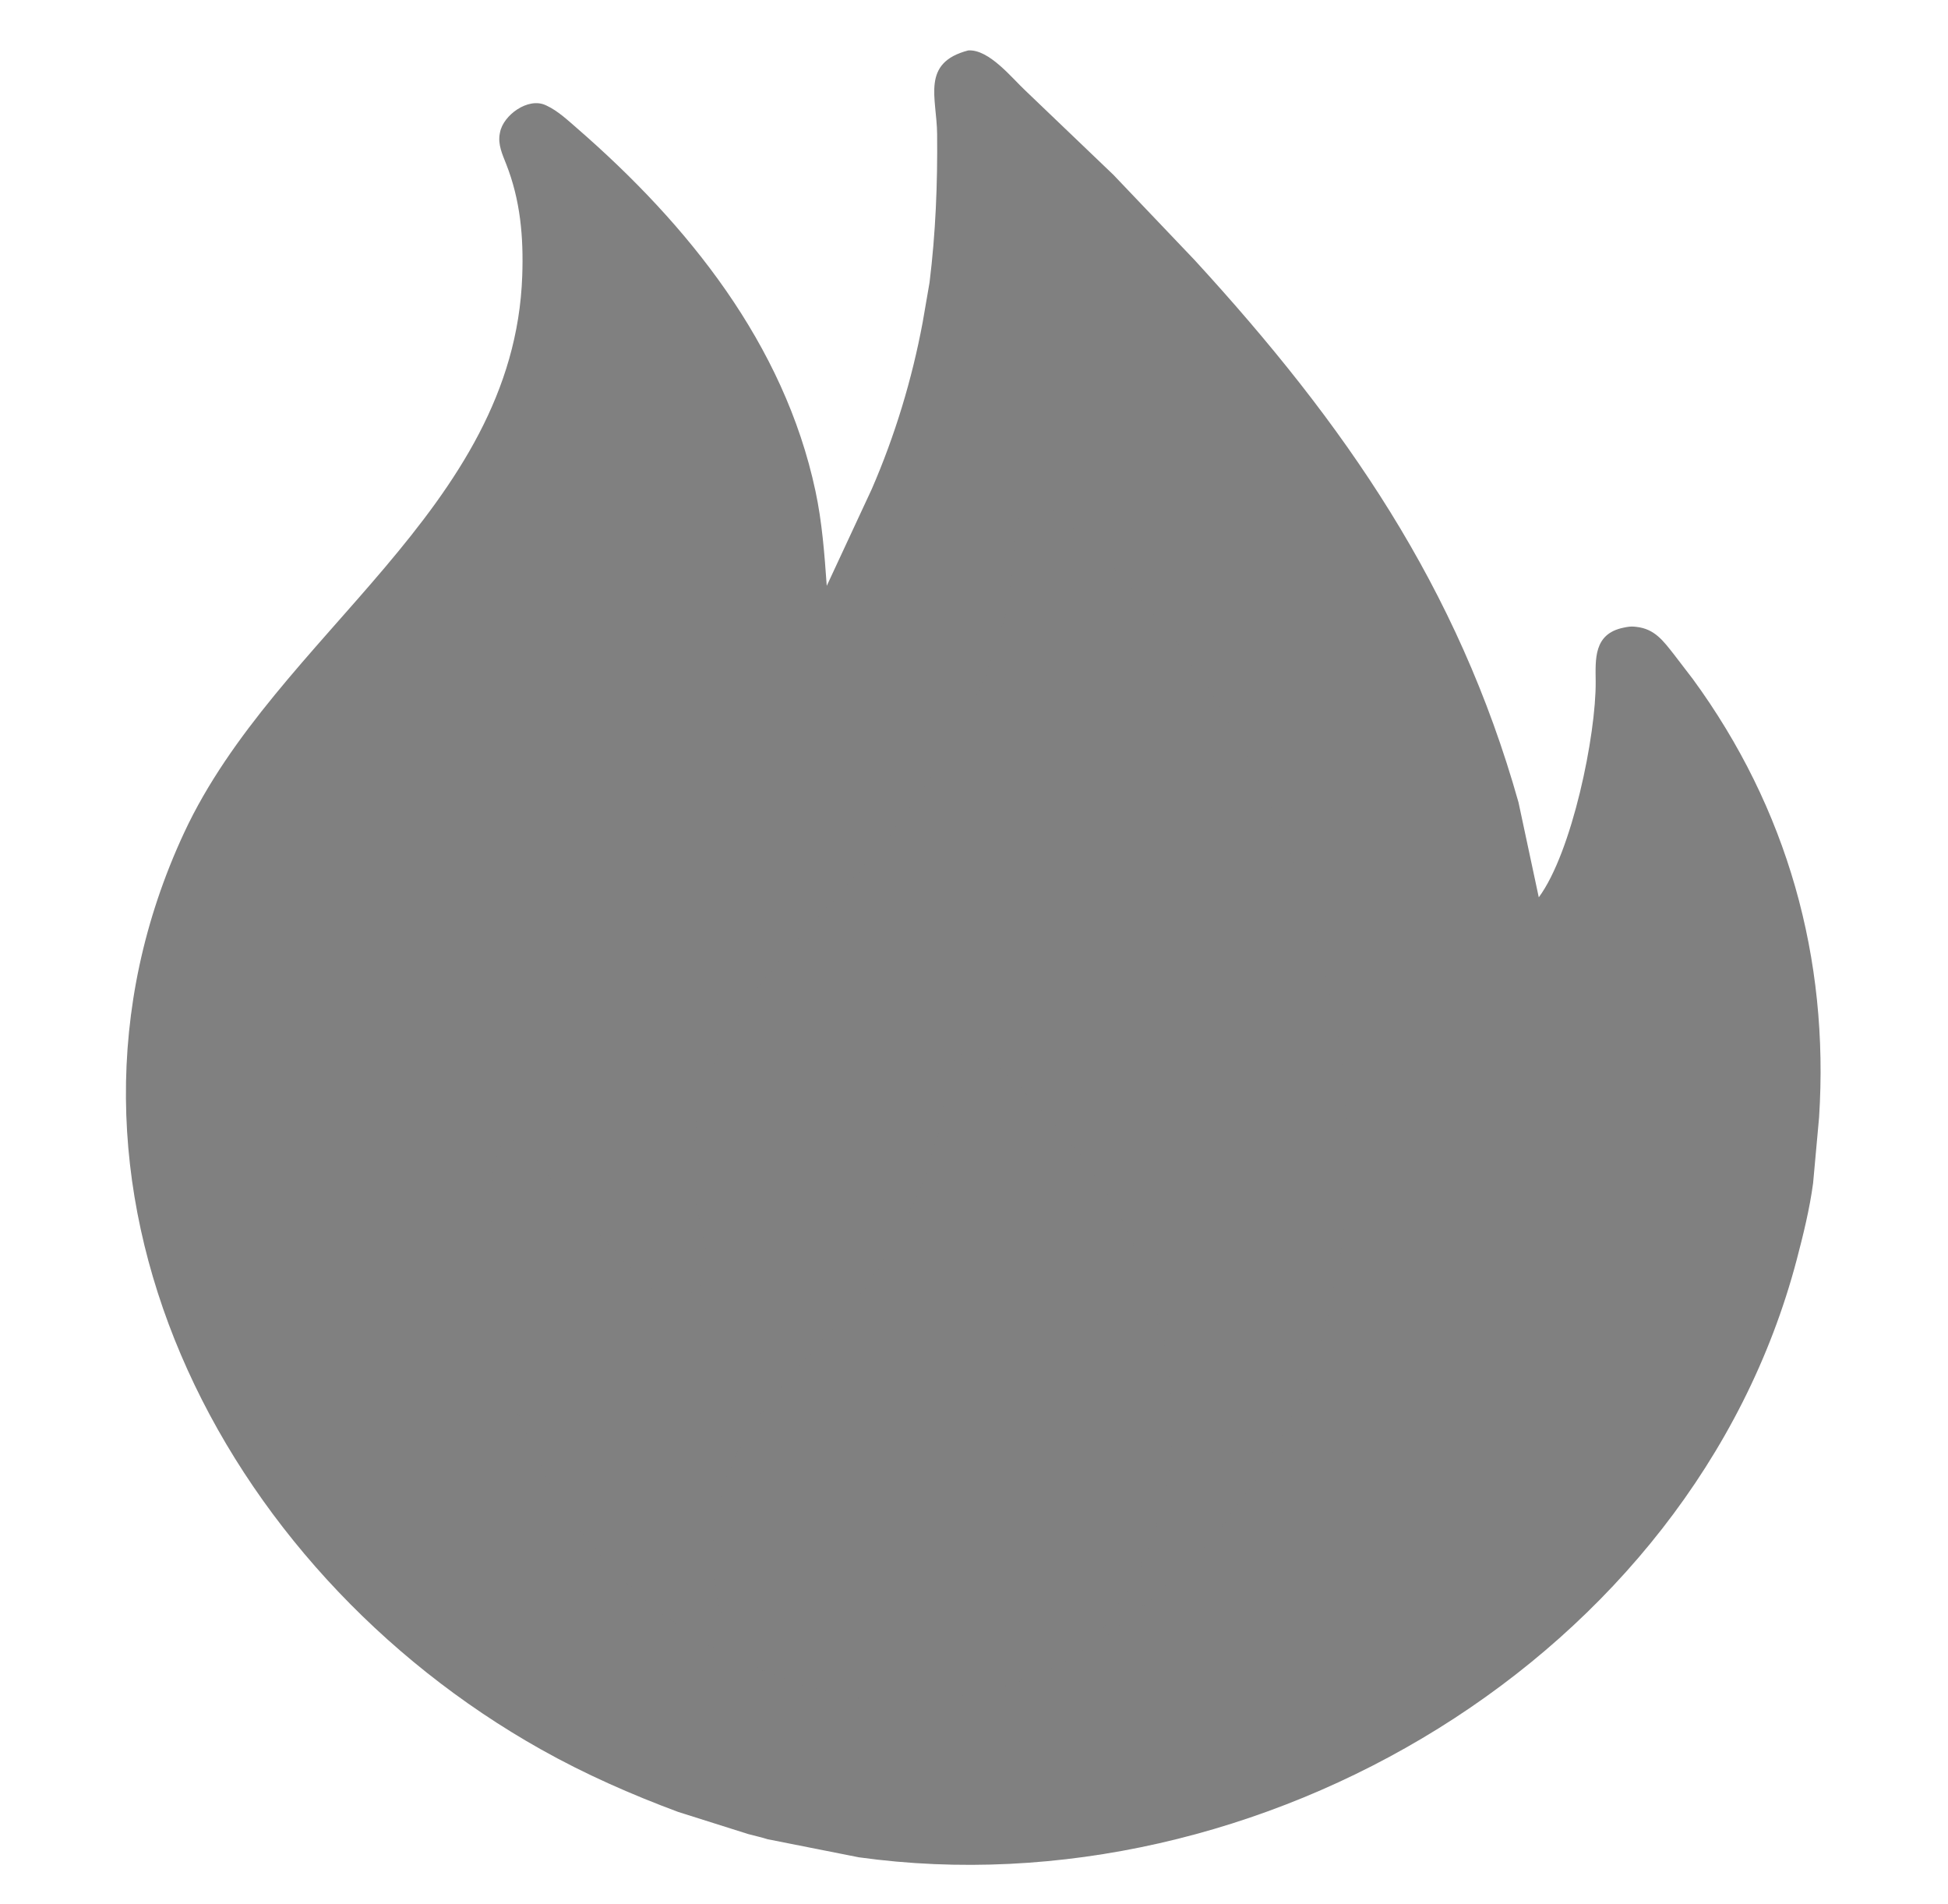 <svg width="44" height="43" viewBox="0 0 44 43" fill="none" xmlns="http://www.w3.org/2000/svg">
<g clip-path="url(#clip0_1971_2649)">
<path d="M21.869 1.139C22.34 1.107 22.858 1.765 23.164 2.049L25.148 3.947L26.985 5.875C30.387 9.583 32.93 13.259 34.299 18.12L34.757 20.264C35.51 19.244 36.053 16.593 36.042 15.389C36.038 14.894 35.991 14.316 36.664 14.176L36.687 14.171C36.77 14.154 36.838 14.143 36.923 14.152L36.958 14.156C37.375 14.2 37.569 14.473 37.812 14.781L38.239 15.338C40.369 18.252 41.32 21.637 41.088 25.233L40.953 26.718C40.875 27.3 40.732 27.88 40.583 28.447C38.216 37.433 28.421 43.196 19.397 41.942L17.337 41.534C17.196 41.488 17.046 41.458 16.902 41.418L15.319 40.918C14.262 40.526 13.207 40.061 12.223 39.508C4.957 35.43 0.481 26.716 4.157 18.809C6.243 14.322 11.611 11.518 11.796 6.23C11.827 5.353 11.755 4.522 11.433 3.704C11.347 3.486 11.243 3.262 11.288 3.021L11.294 2.991C11.365 2.603 11.924 2.194 12.32 2.373L12.346 2.385C12.596 2.501 12.822 2.712 13.029 2.892C15.538 5.071 17.709 7.766 18.418 11.084C18.569 11.787 18.623 12.514 18.674 13.23L19.691 11.044C20.214 9.84 20.599 8.571 20.84 7.282L20.996 6.379C21.134 5.259 21.178 4.152 21.167 3.024C21.159 2.209 20.797 1.418 21.869 1.139Z" fill="#808080"/>
<path d="M17.058 37.641C16.692 37.539 16.357 37.353 16.03 37.163C13.796 35.864 12.139 33.66 11.463 31.166C11.172 30.093 11.117 28.968 11.116 27.861C11.115 27.453 10.908 25.65 11.681 25.753C11.843 25.775 12.541 26.753 12.667 26.906L14.348 28.754C14.703 29.109 15.176 29.535 15.676 29.165C16.304 28.701 15.774 27.779 15.697 27.068C15.32 23.595 17.592 21.805 19.573 19.491C21.128 17.676 22.568 15.402 22.866 12.977C22.915 12.579 22.92 12.163 22.988 11.768C23.043 11.442 23.453 11.281 23.765 11.507C23.943 11.635 24.105 11.796 24.264 11.945C27.372 14.852 29.23 18.396 30.074 22.591C31.073 27.554 30.065 32.479 26.144 35.984C25.725 36.359 25.285 36.753 24.809 37.056C22.472 38.641 19.605 38.827 17.058 37.641Z" fill="#808080"/>
<path d="M17.058 37.641C17.022 37.498 16.85 37.381 16.758 37.264C16.249 36.618 16.108 35.887 16.112 35.09C16.125 32.399 18.018 31.099 19.456 29.204C20.25 28.157 21.03 26.511 21.281 25.195L21.371 24.622C21.584 22.986 22.577 24.077 23.225 24.741C23.889 25.421 24.53 26.184 25.022 26.999C26.617 29.647 27.092 33.203 25.456 35.943L24.921 36.752C24.843 36.88 24.81 36.908 24.808 37.056C22.472 38.641 19.605 38.827 17.058 37.641Z" fill="#808080"/>
</g>
<defs>
<clipPath id="clip0_1971_2649">
<rect width="42.662" height="42.662" fill="white" transform="translate(0.649 0.241)"/>
</clipPath>
</defs>
</svg>
